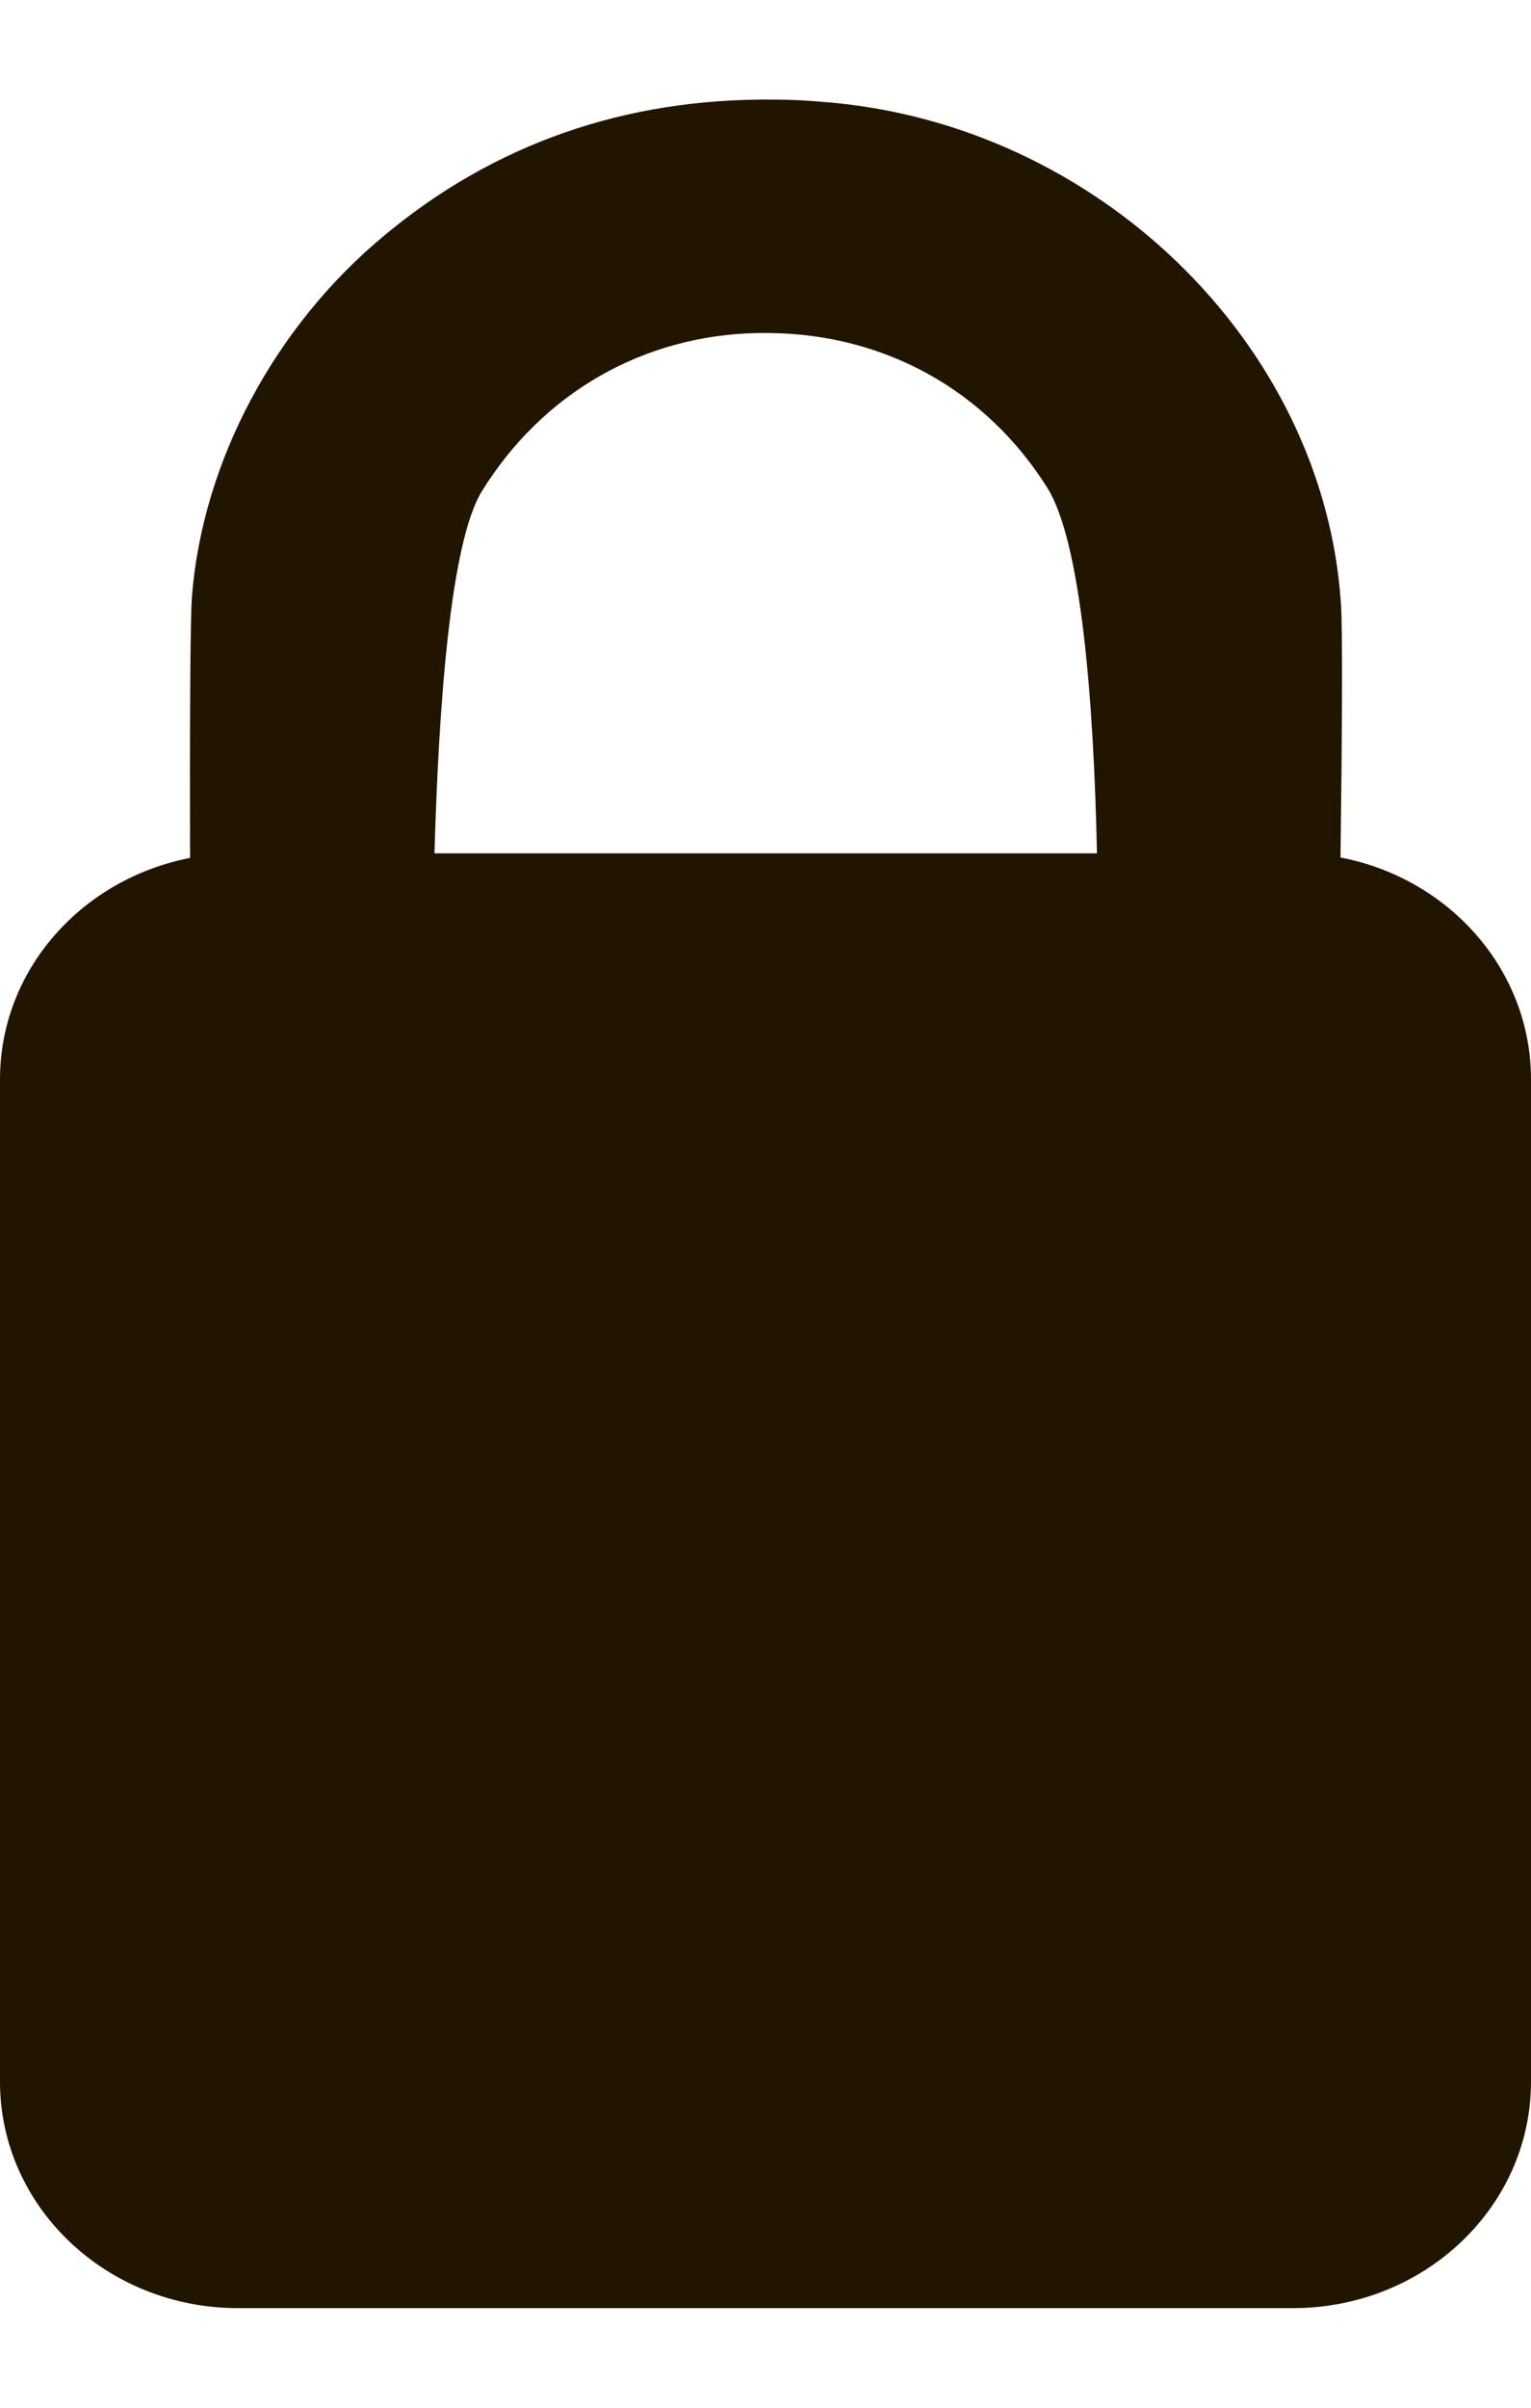 <svg width="14" height="22" viewBox="0 0 14 22" fill="none" xmlns="http://www.w3.org/2000/svg">
<path d="M12.258 7.835C12.272 6.797 12.279 5.752 12.262 5.513C12.104 3.141 10.034 1.129 7.539 0.932C7.382 0.918 7.225 0.91 7.075 0.91C5.715 0.896 4.516 1.315 3.509 2.156C2.509 2.987 1.856 4.215 1.756 5.439C1.738 5.661 1.735 6.766 1.738 7.839C0.746 8.032 0 8.863 0 9.862V19.021C0 20.165 0.975 21.09 2.177 21.09H11.822C13.025 21.09 14 20.165 14 19.021V9.862C14 8.859 13.25 8.025 12.258 7.835ZM6.925 3.043C6.961 3.043 7 3.043 7.036 3.043C8.092 3.053 9.017 3.567 9.577 4.457C9.888 4.954 10.002 6.414 10.031 7.797H3.973C4.012 6.438 4.119 4.95 4.408 4.486C4.965 3.588 5.883 3.064 6.925 3.043Z" fill="#221500"/>
</svg>

